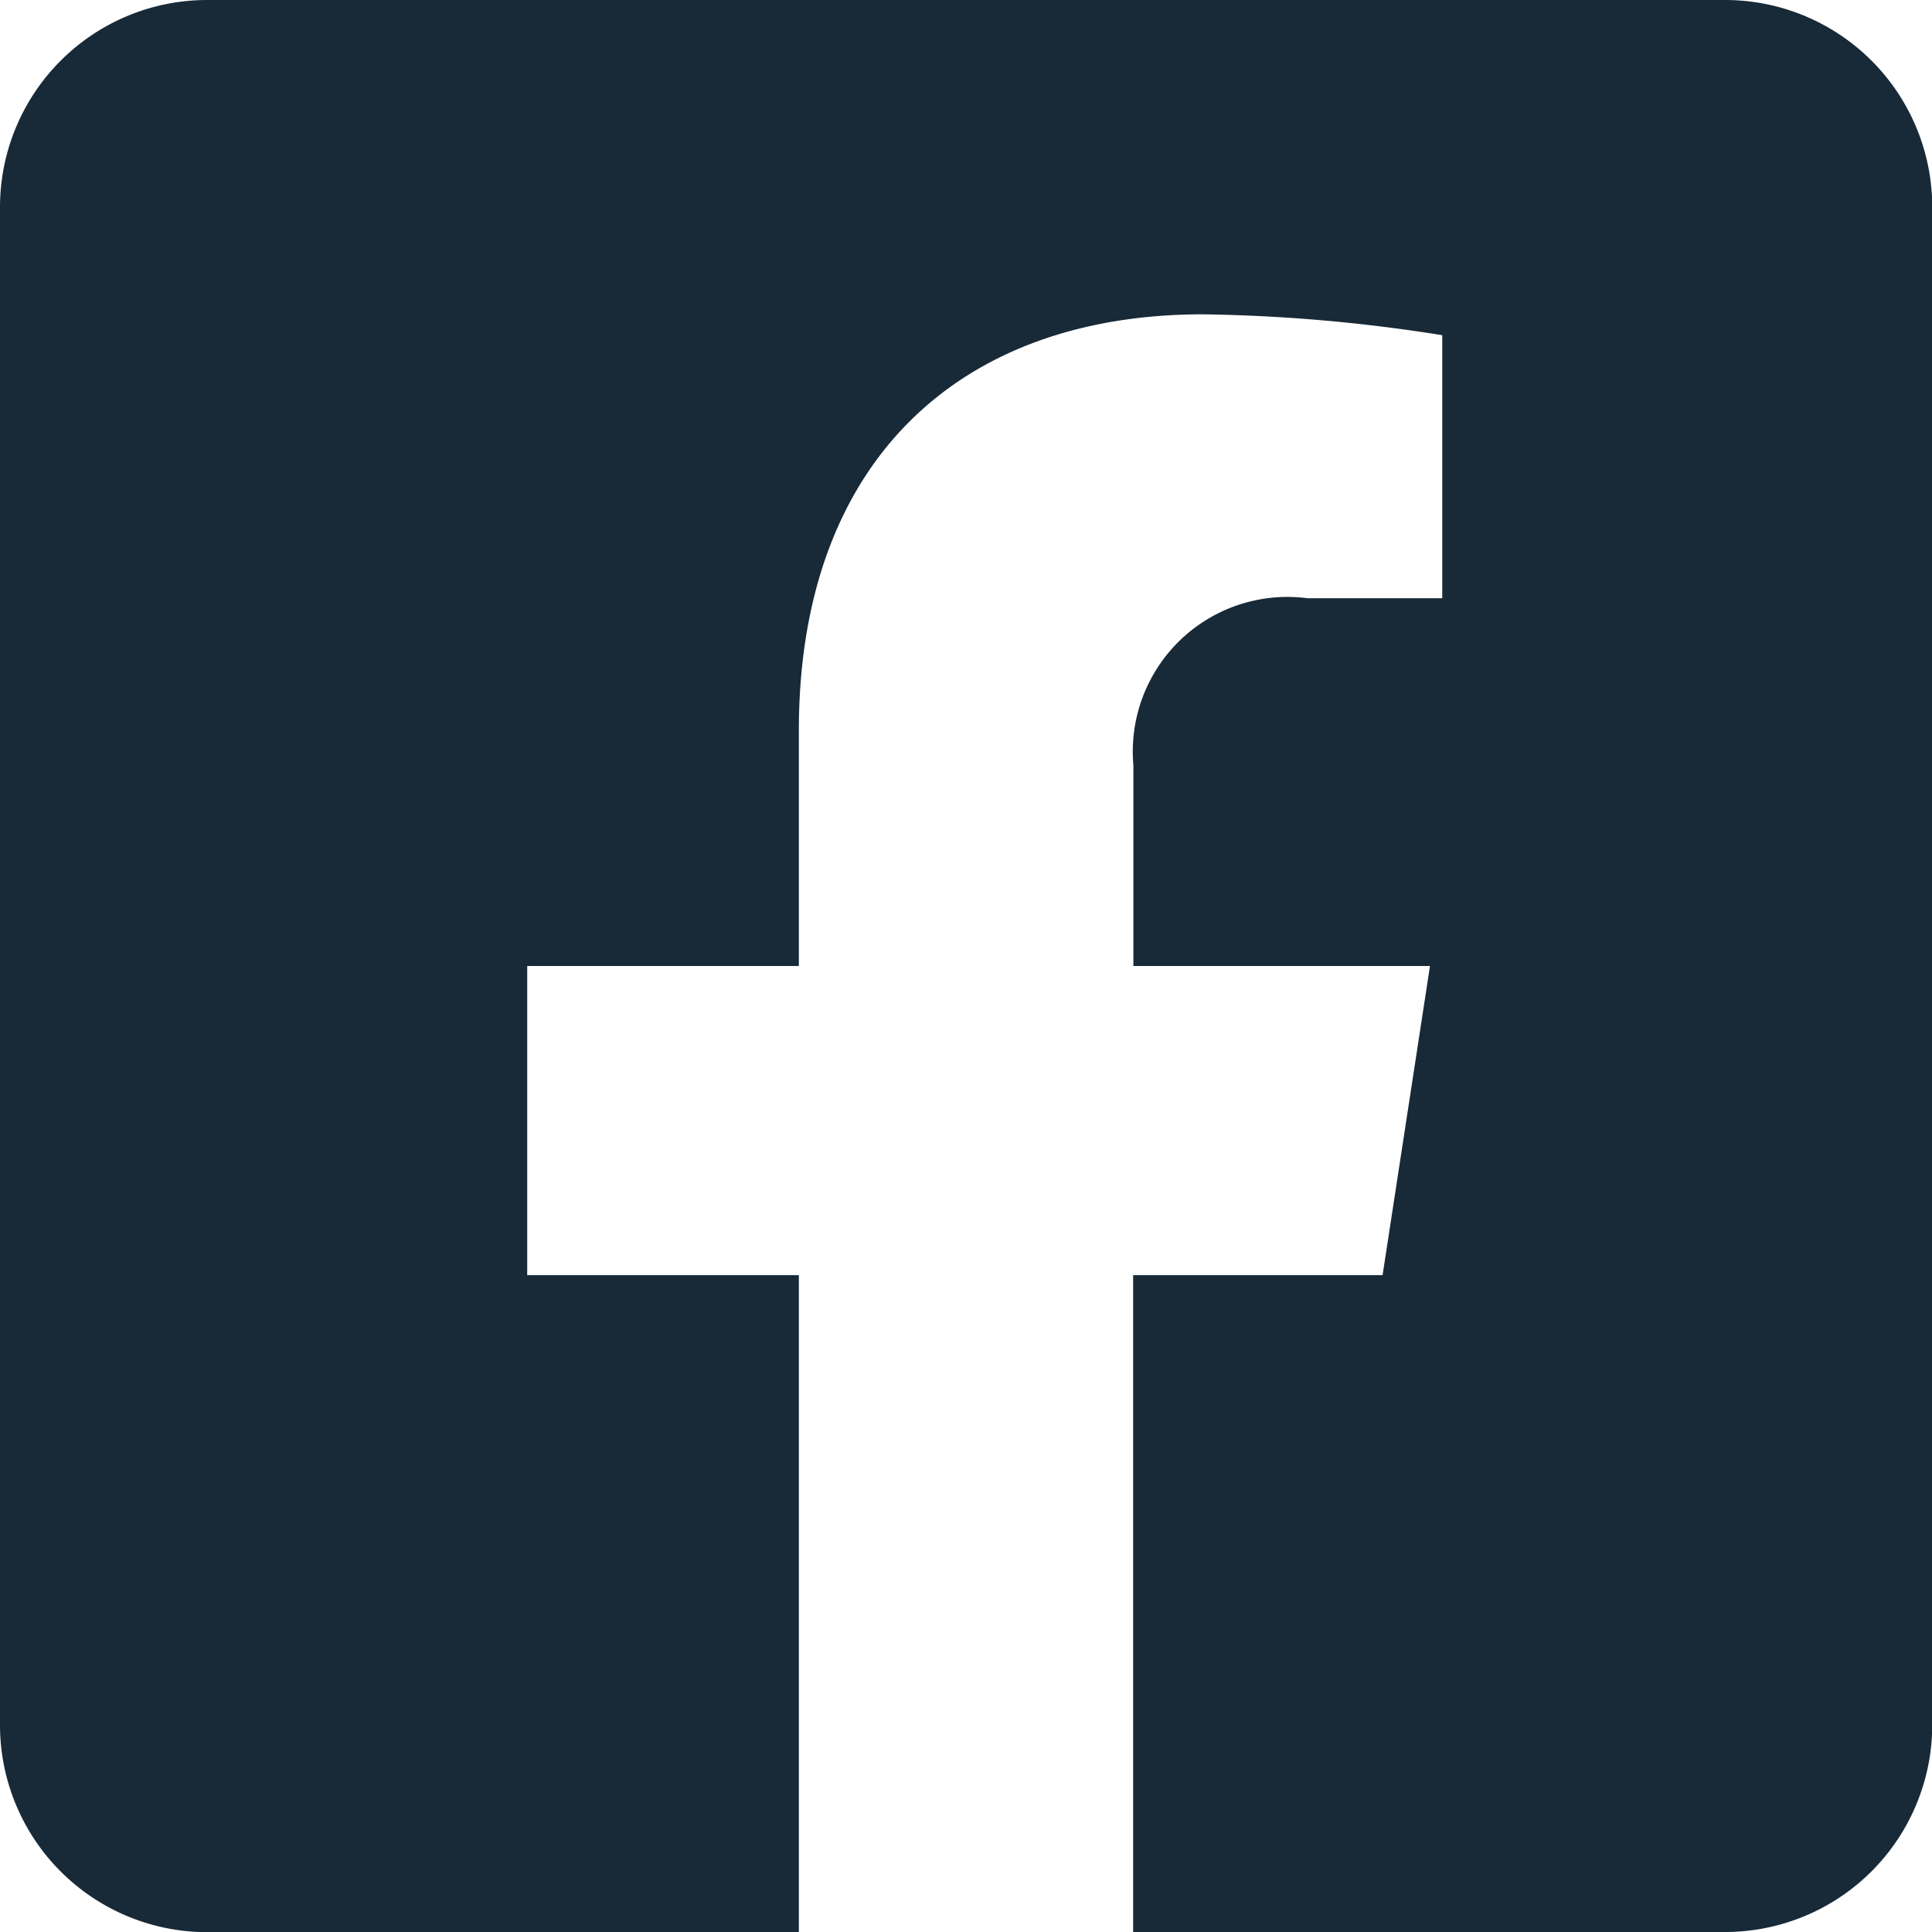 <svg xmlns="http://www.w3.org/2000/svg" width="23.314" height="23.314" viewBox="0 0 23.314 23.314">
  <path id="facebook" d="M20.816,32H2.5A2.5,2.5,0,0,0,0,34.5V52.816a2.5,2.5,0,0,0,2.5,2.5H9.64V47.388H6.362V43.657H9.64V40.814c0-3.234,1.925-5.021,4.875-5.021a19.862,19.862,0,0,1,2.889.252v3.174H15.777a1.866,1.866,0,0,0-2.1,2.016v2.422h3.579l-.572,3.731H13.674v7.926h7.143a2.5,2.5,0,0,0,2.5-2.5V34.5a2.5,2.5,0,0,0-2.5-2.5Z" transform="translate(0 -32)" fill="#182937"/>
</svg>
